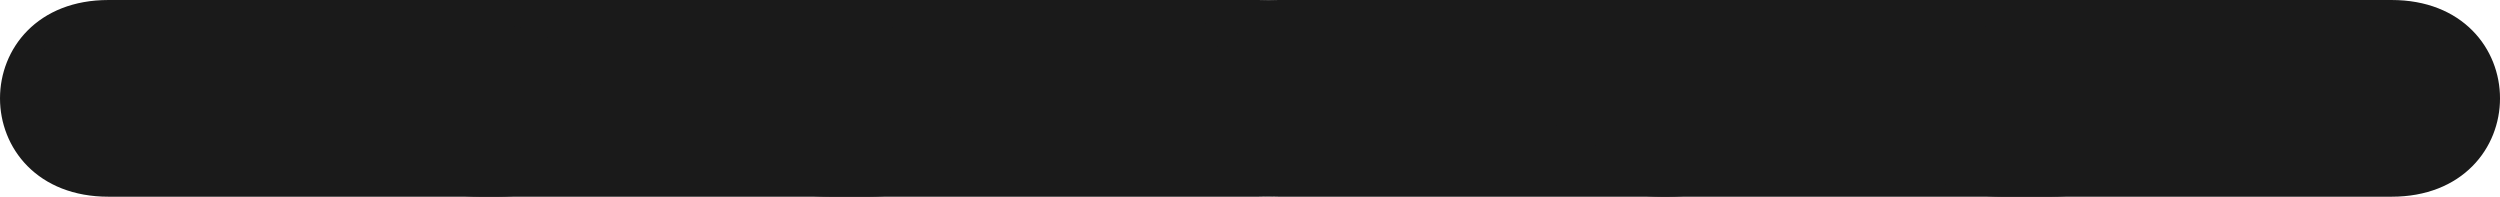 <svg version="1.1" xmlns="http://www.w3.org/2000/svg" xmlns:xlink="http://www.w3.org/1999/xlink" width="393.729" height="30.979" viewBox="0,0,393.729,30.979"><g transform="translate(-123.135,-164.51)"><g data-paper-data="{&quot;isPaintingLayer&quot;:true}" fill="#1a1a1a" fill-rule="nonzero" stroke="#1a1a1a" stroke-width="4" stroke-linecap="butt" stroke-linejoin="miter" stroke-miterlimit="10" stroke-dasharray="" stroke-dashoffset="0" style="mix-blend-mode: normal"><path d="M253.764,193.49c-22.065,0 -22.065,-26.979 0,-26.979h67.574c22.065,0 22.065,26.979 0,26.979z"/><path d="M198.639,193.49c-20.087,0 -20.087,-26.979 0,-26.979h61.517c20.087,0 20.087,26.979 0,26.979z"/><path d="M324.462,193.49c-20.087,0 -20.087,-26.979 0,-26.979h61.517c20.087,0 20.087,26.979 0,26.979z"/><path d="M384.721,193.49c-20.087,0 -20.087,-26.979 0,-26.979h61.517c20.087,0 20.087,26.979 0,26.979z"/><path d="M140.201,193.49c-20.087,0 -20.087,-26.979 0,-26.979h61.517c20.087,0 20.087,26.979 0,26.979z"/><path d="M438.283,193.49c-20.087,0 -20.087,-26.979 0,-26.979h61.517c20.087,0 20.087,26.979 0,26.979z"/></g></g></svg>